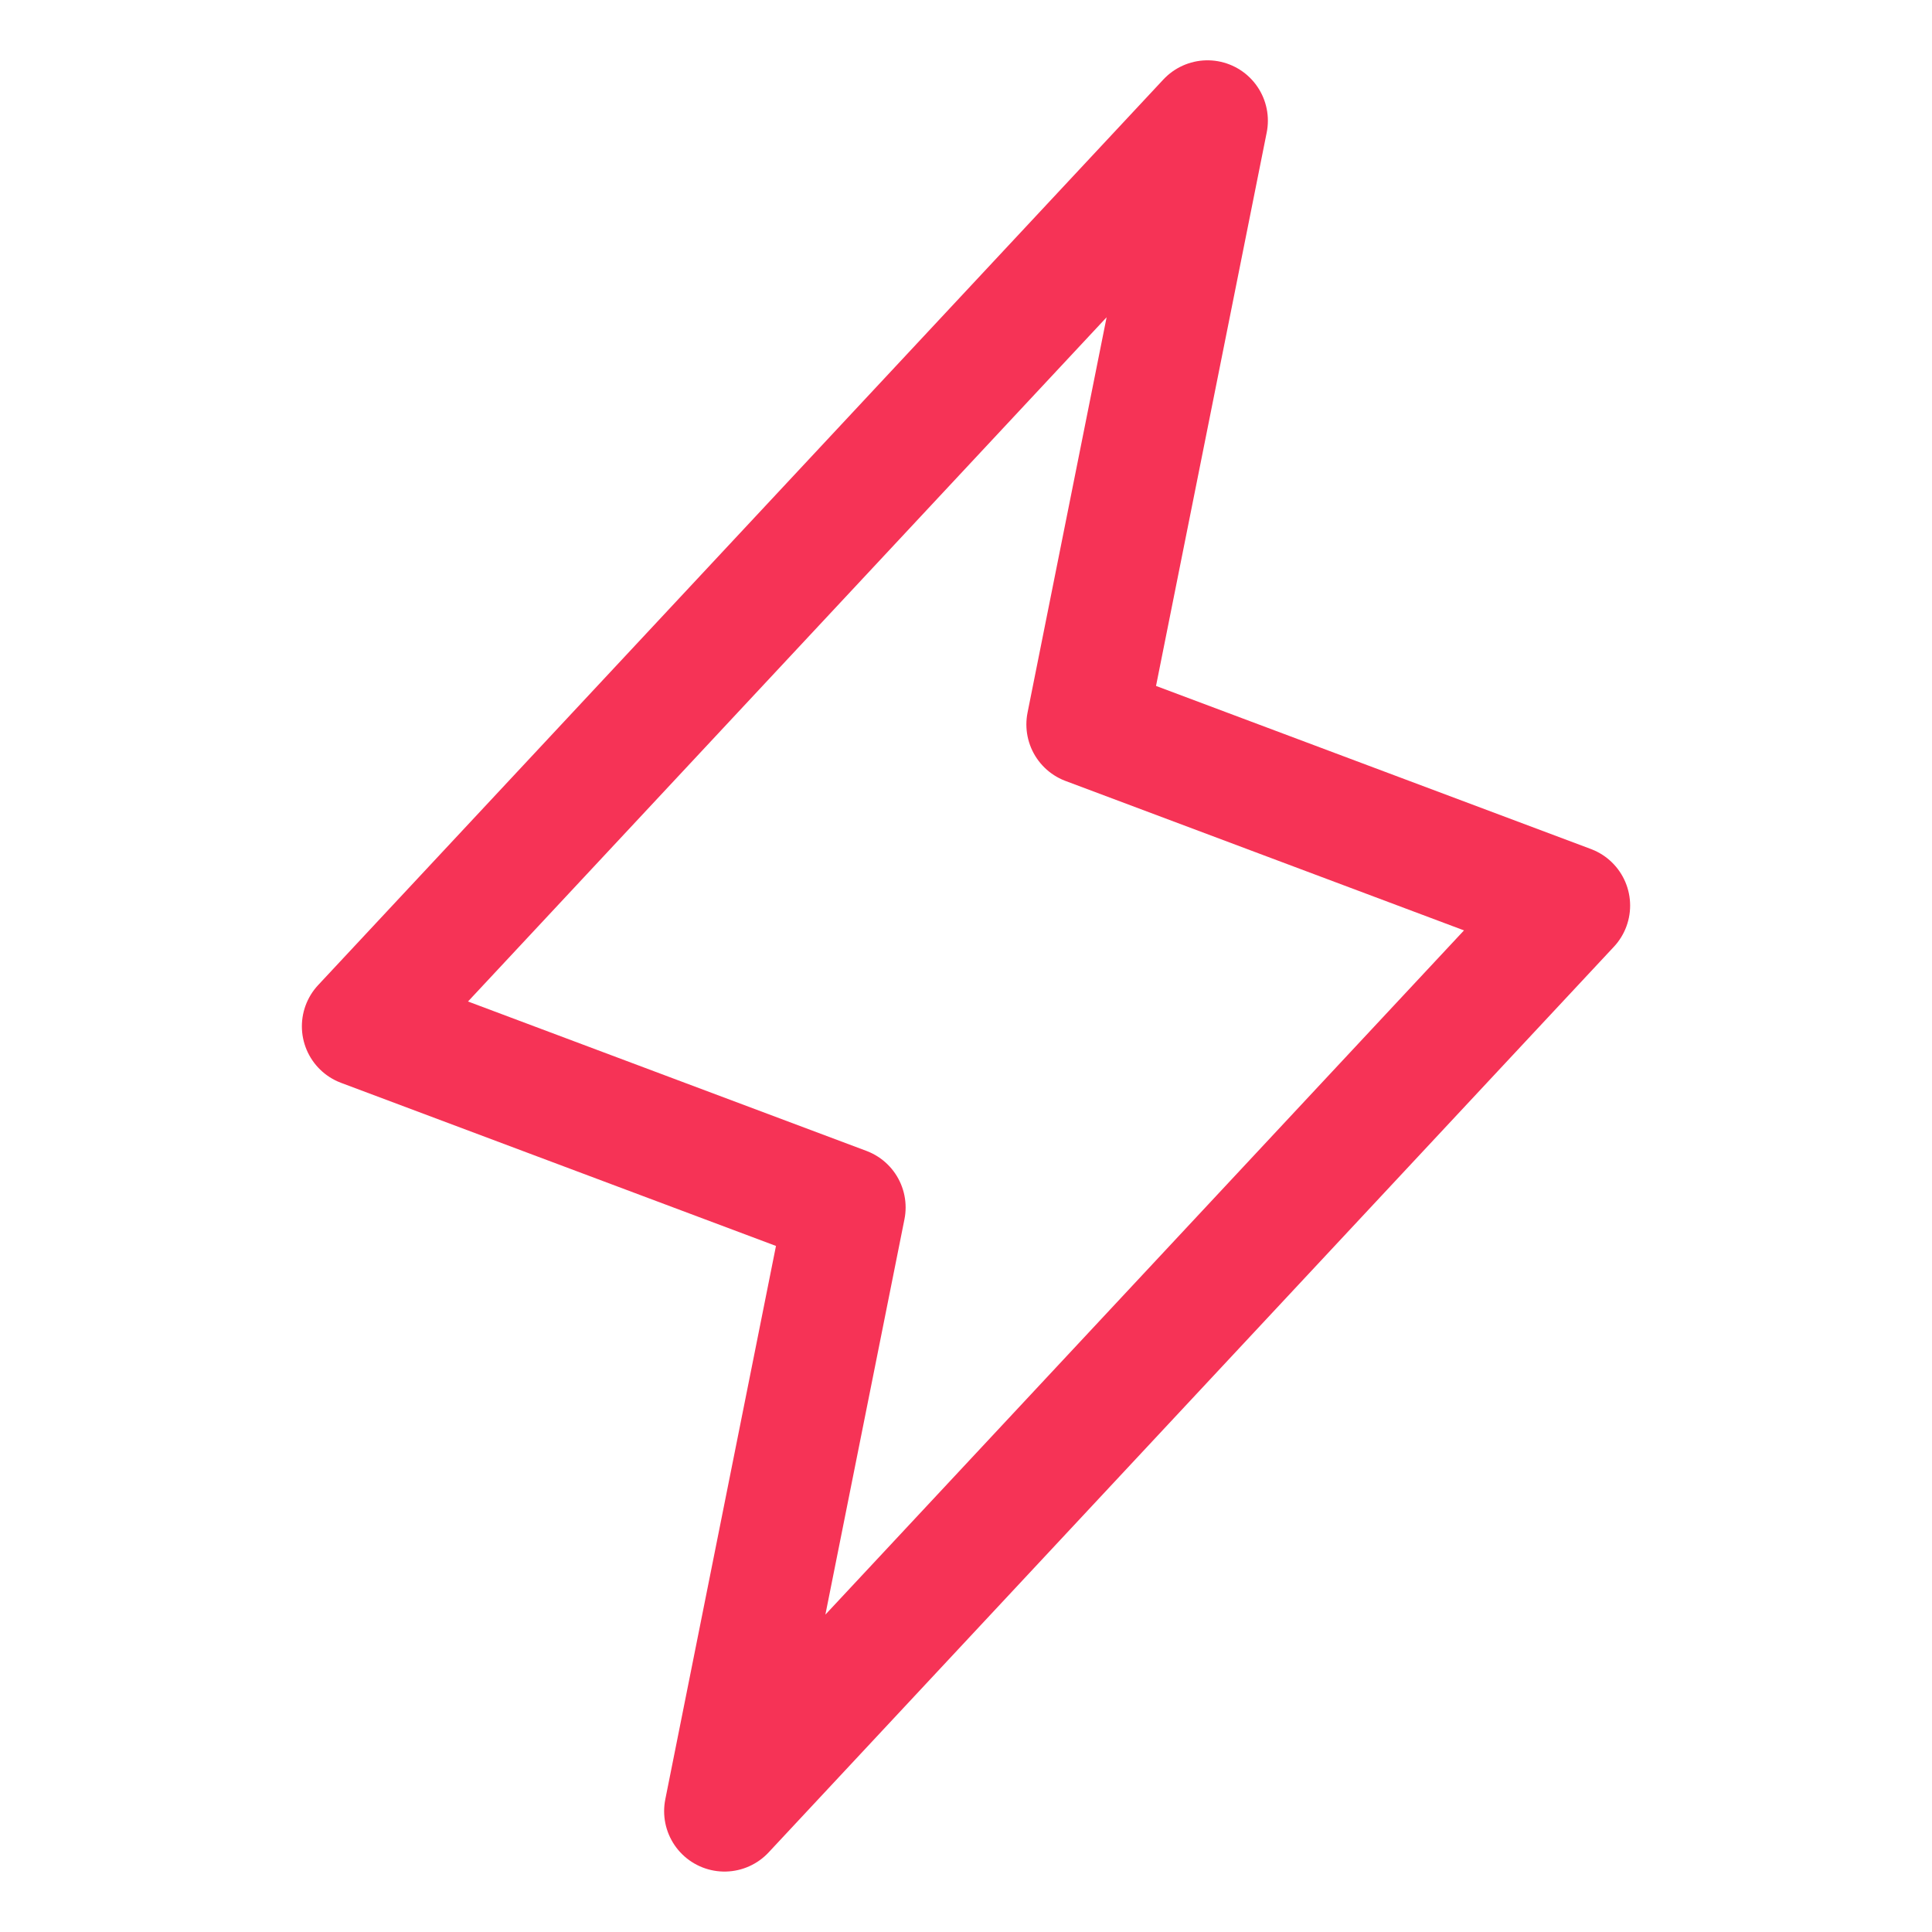 <svg width="32" height="32" viewBox="0 0 32 32" fill="none" xmlns="http://www.w3.org/2000/svg">
    <g clip-path="url(#clip0_11_27)">
        <path d="M12 29.999L14 19.999L6 16.999L20 1.999L18 11.999L26 14.999L12 29.999Z" stroke="#F63356" stroke-width="2" stroke-linecap="round" stroke-linejoin="round"/>
    </g>
    <defs>
        <clipPath id="clip0_11_27">
            <rect width="32" height="32" fill="white"/>
        </clipPath>
    </defs>
</svg>
